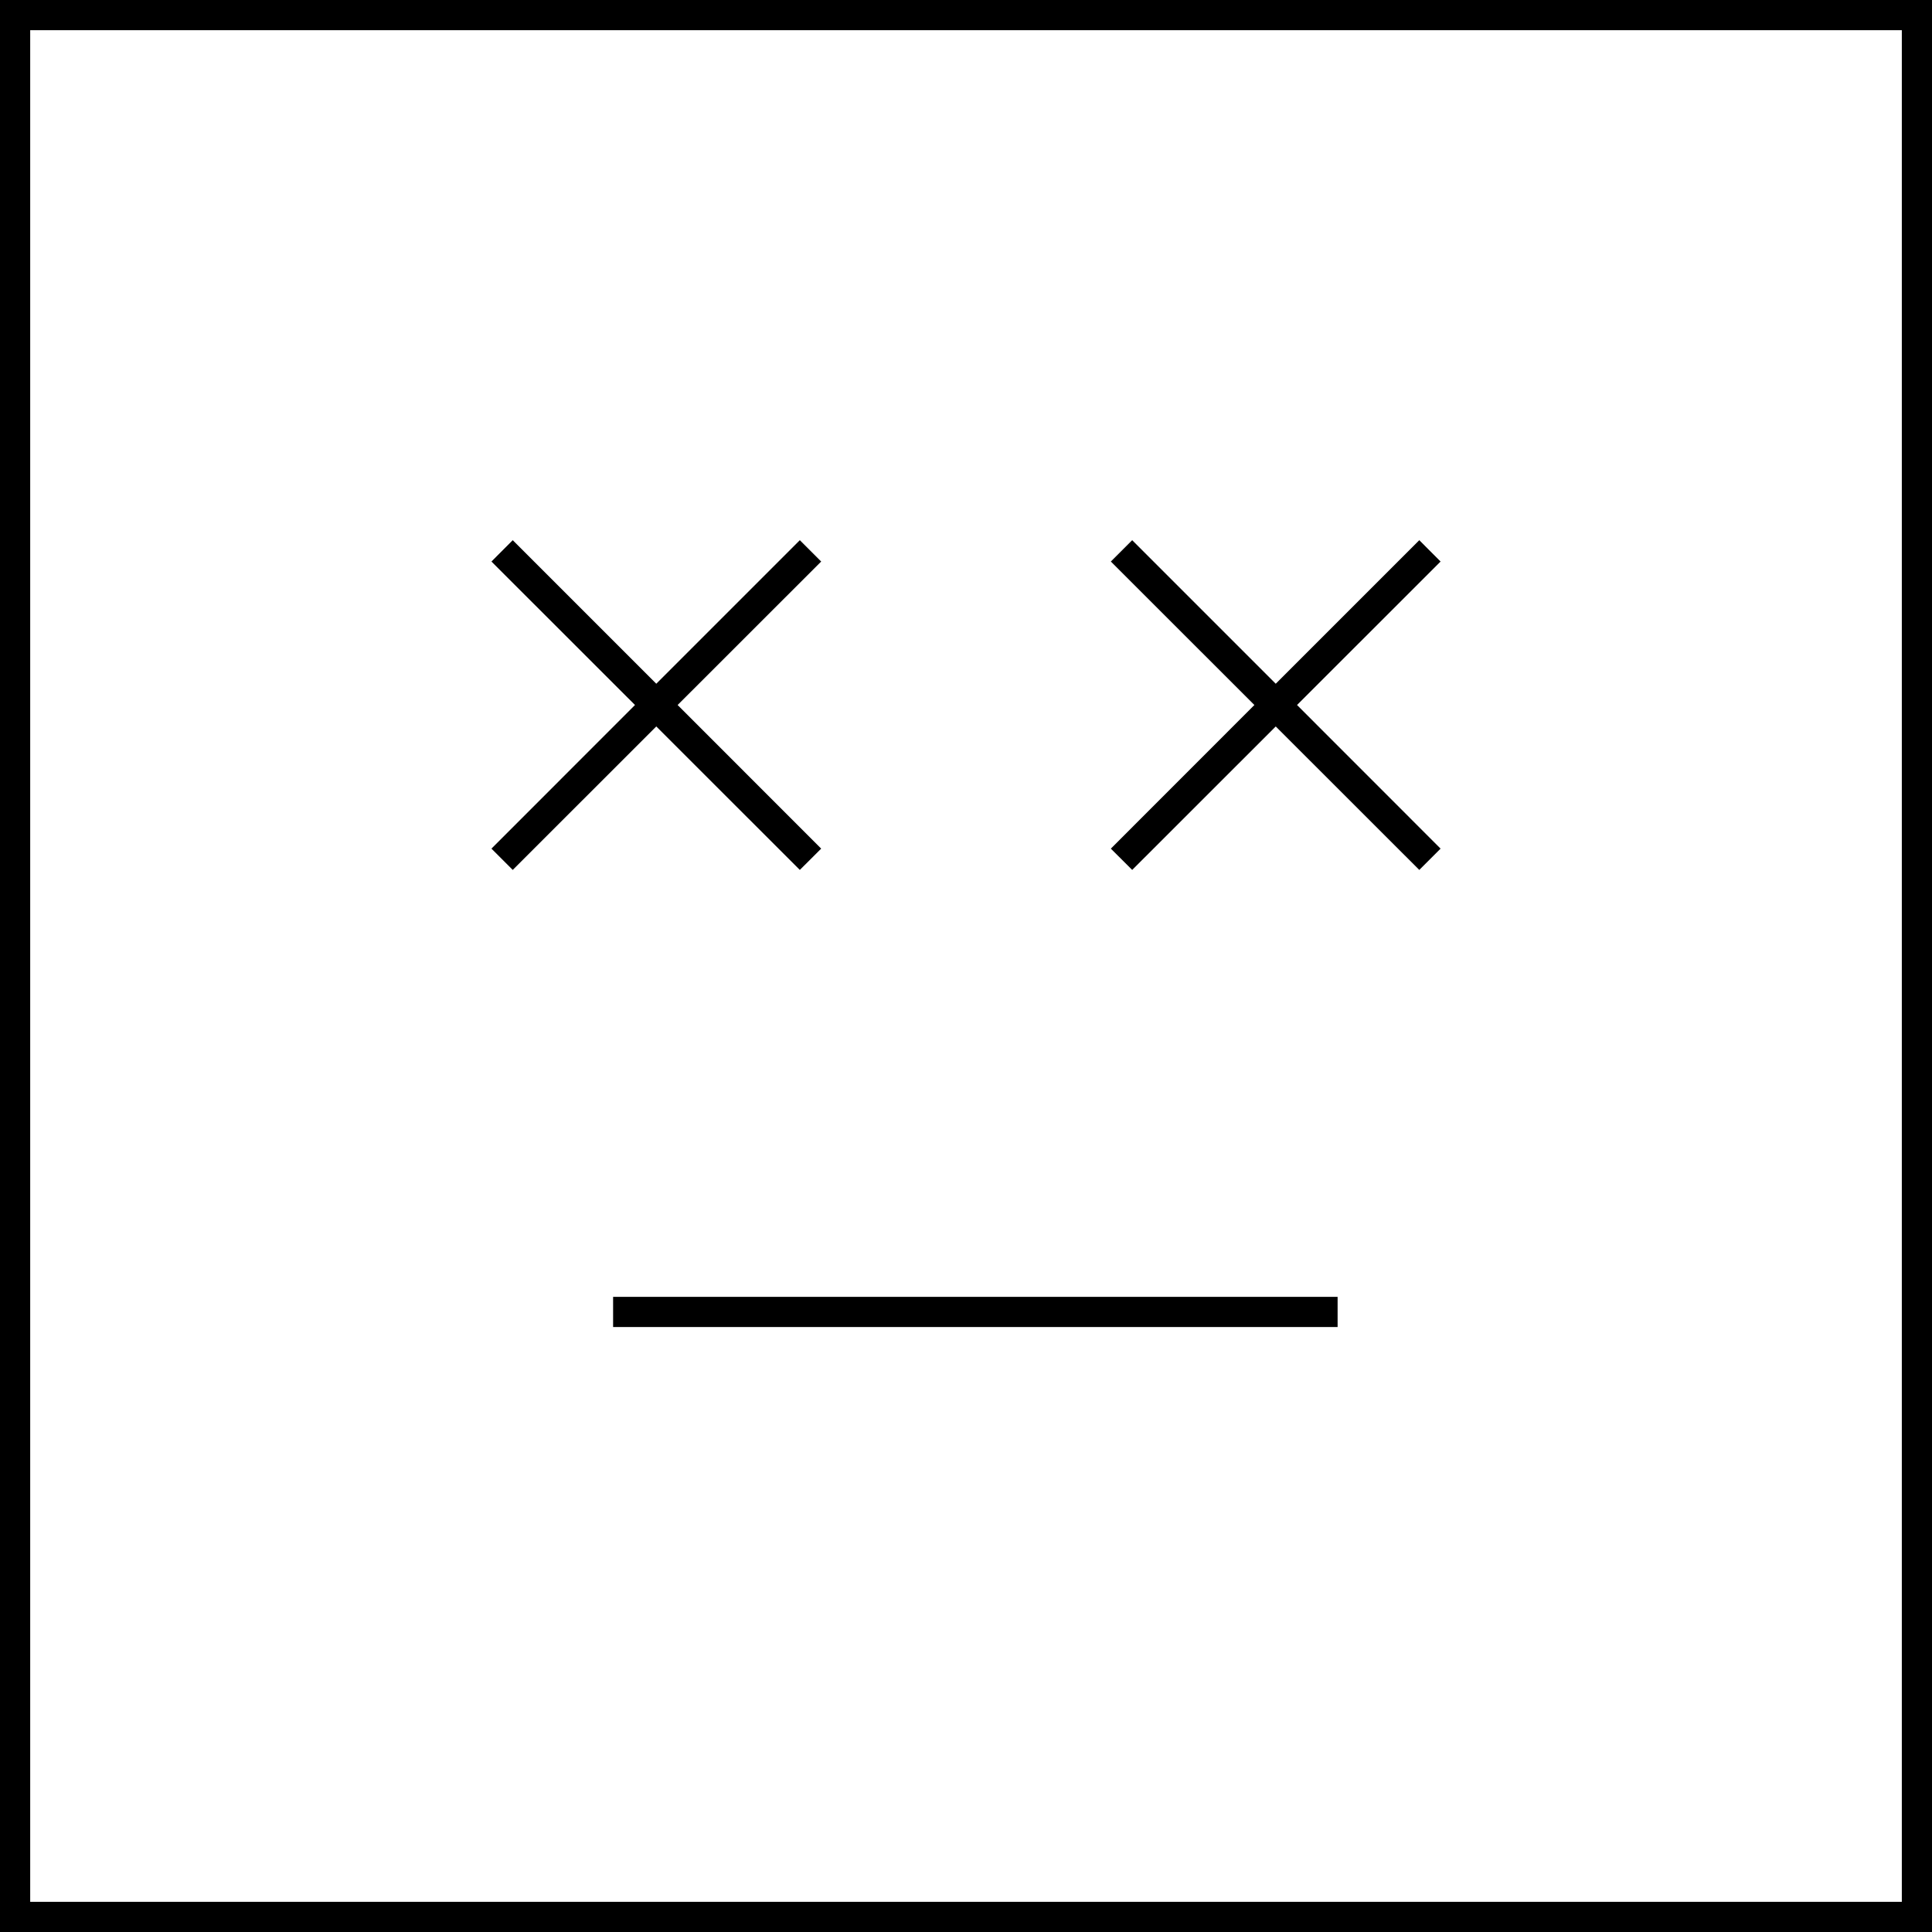 <?xml version="1.0" encoding="UTF-8"?>
<svg width="100pt" height="100pt" version="1.1" viewBox="0 0 100 100" xmlns="http://www.w3.org/2000/svg">
 <g>
  <path d="m31.734 67.125h37.5v1.562h-37.5z"/>
  <path d="m26.539 45.027 7.43-7.426 7.43 7.426 1.105-1.102-7.43-7.434 7.43-7.426-1.105-1.105-7.43 7.43-7.43-7.43-1.102 1.105 7.43 7.426-7.43 7.434z"/>
  <path d="m58.602 45.027 7.43-7.426 7.43 7.426 1.102-1.102-7.43-7.434 7.43-7.426-1.102-1.105-7.43 7.43-7.43-7.43-1.105 1.105 7.43 7.426-7.43 7.434z"/>
  <path d="m0 0v100h100v-100zm98.438 98.438h-96.875v-96.875h96.875z"/>
 </g>
</svg>

